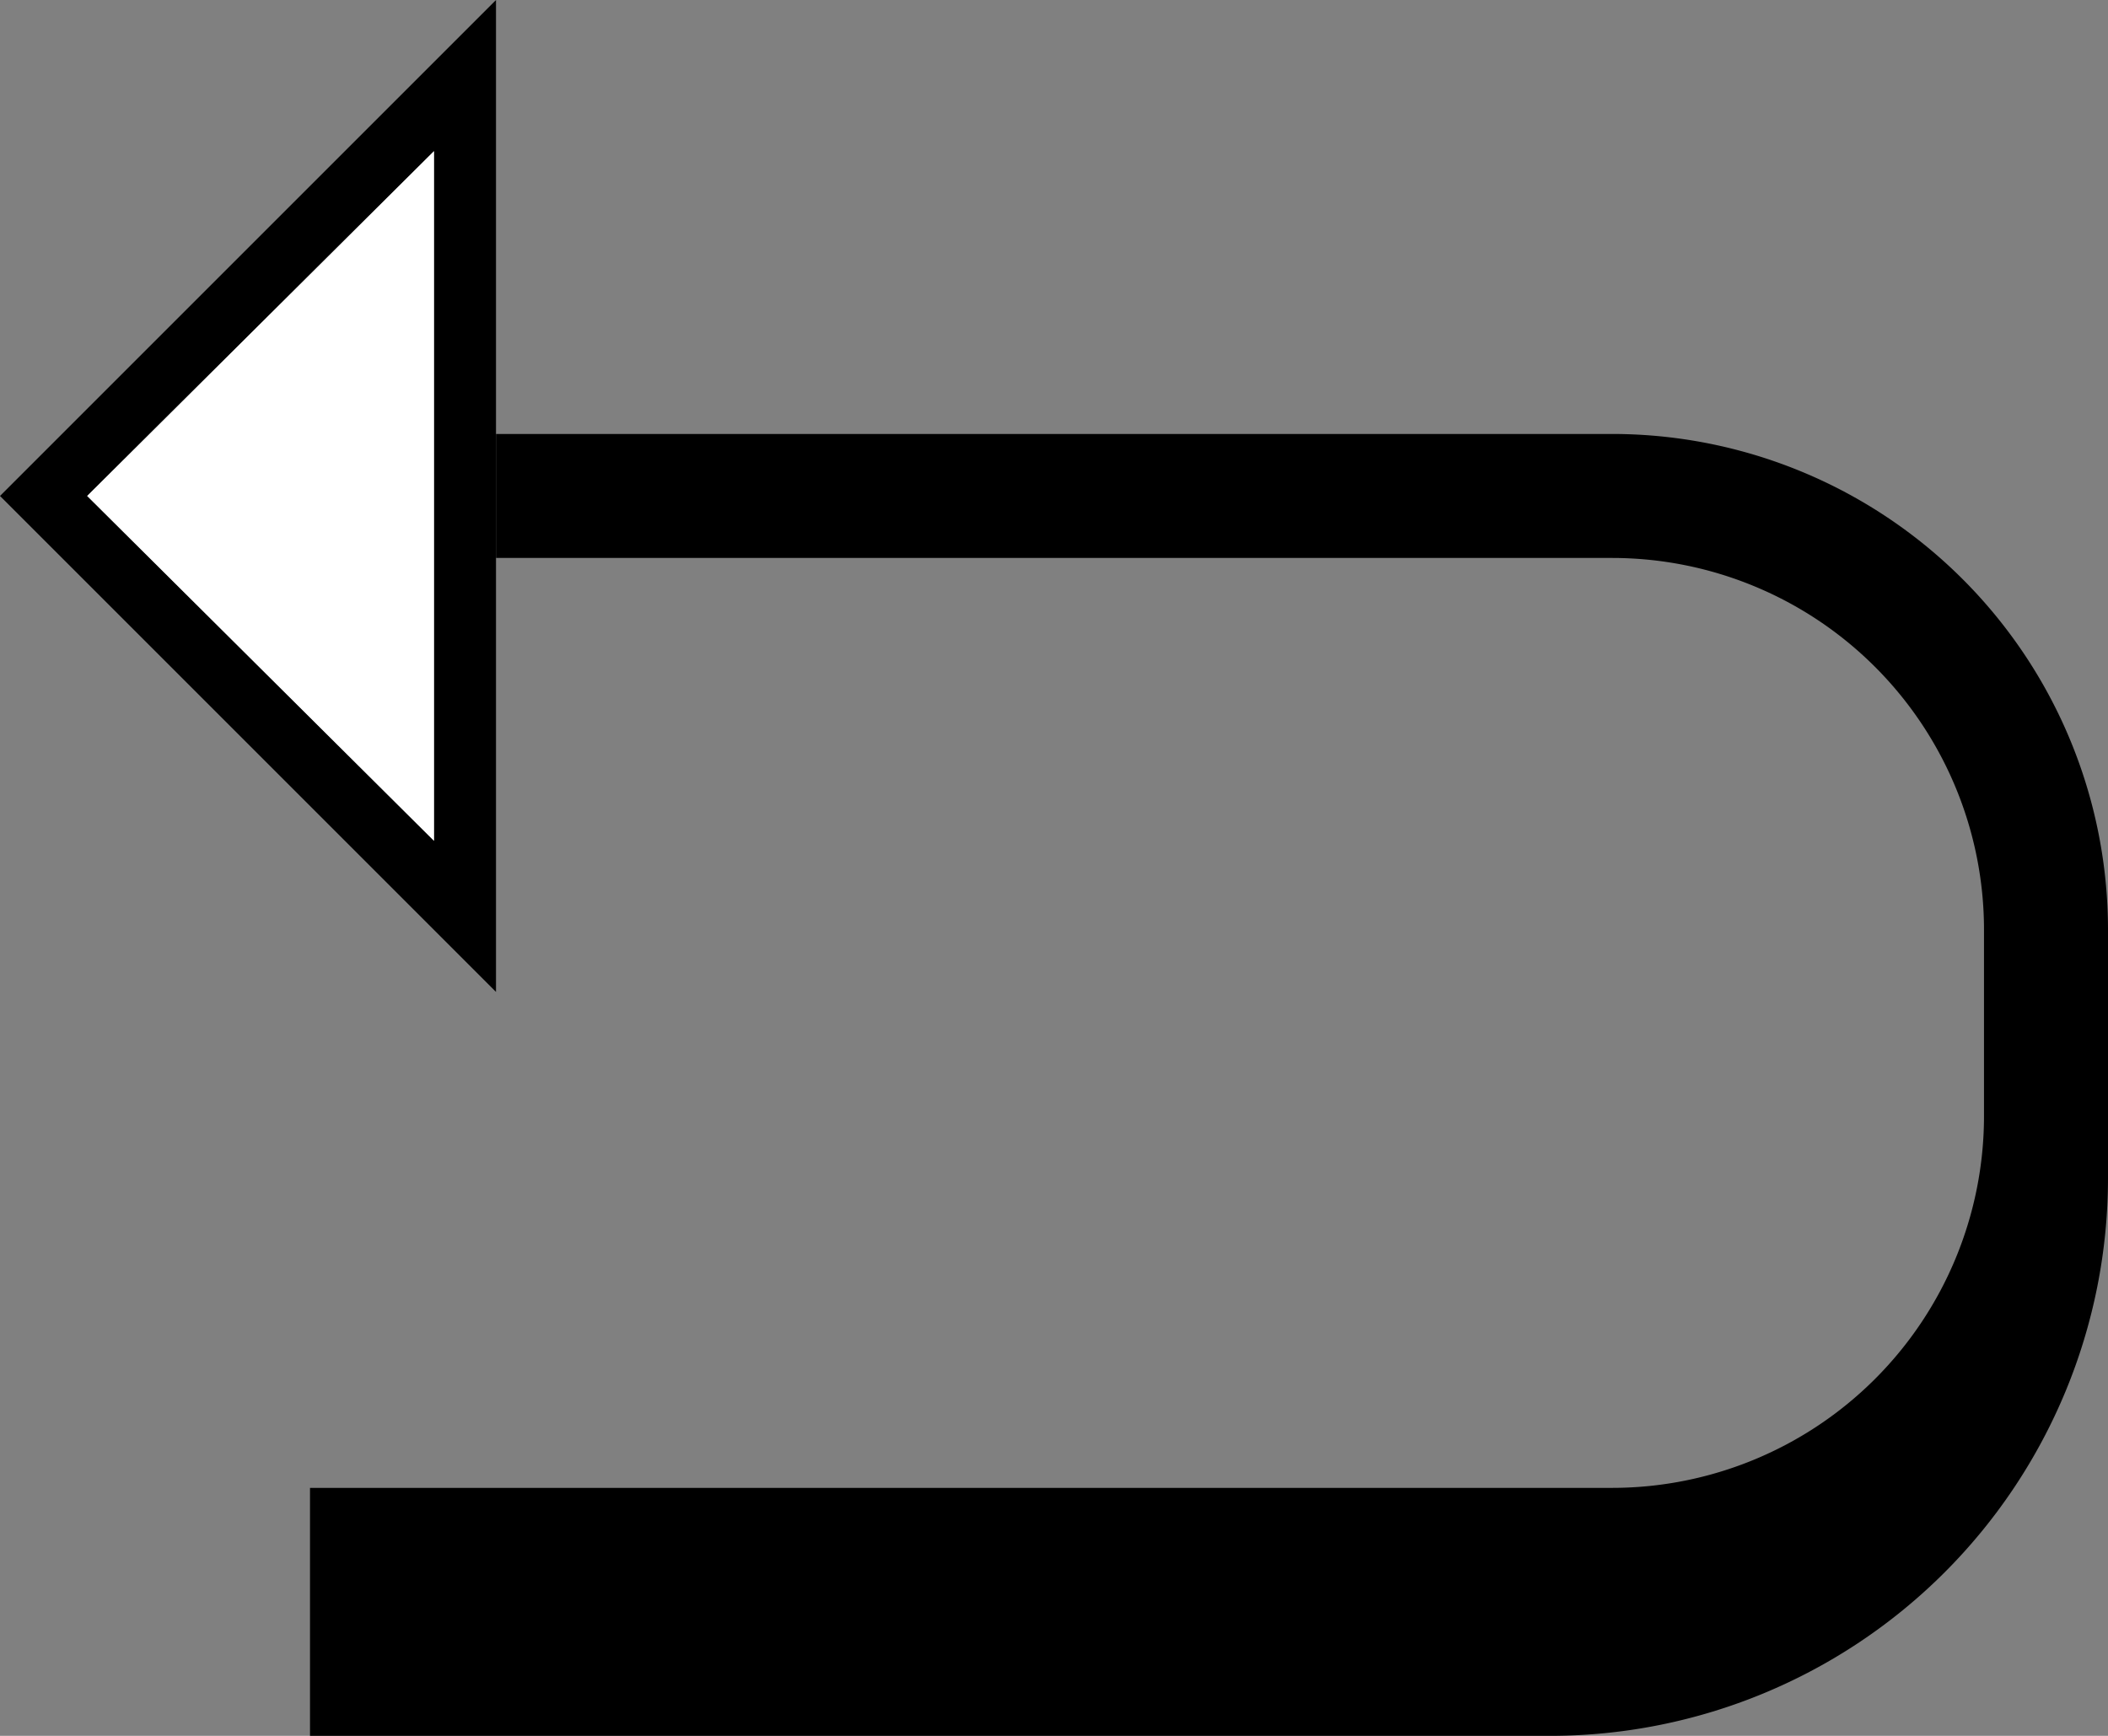 <svg xmlns="http://www.w3.org/2000/svg" version="1.0" width="34" height="28"><rect width="100%" height="100%" fill="#808080" stroke="none"/><path d="M8 0L0 8l8 8V0zM7 2.438v11.124L1.406 8 7 2.437z"/><path d="M8 7v2h18a6 6 0 0 1 6 6v3a6 6 0 0 1-6 6H5v4h20a9 9 0 0 0 9-9v-4a8 8 0 0 0-8-8H8z"/><path d="M7 2.438L1.406 8 7 13.563V2.437z" fill="#fff"/></svg>